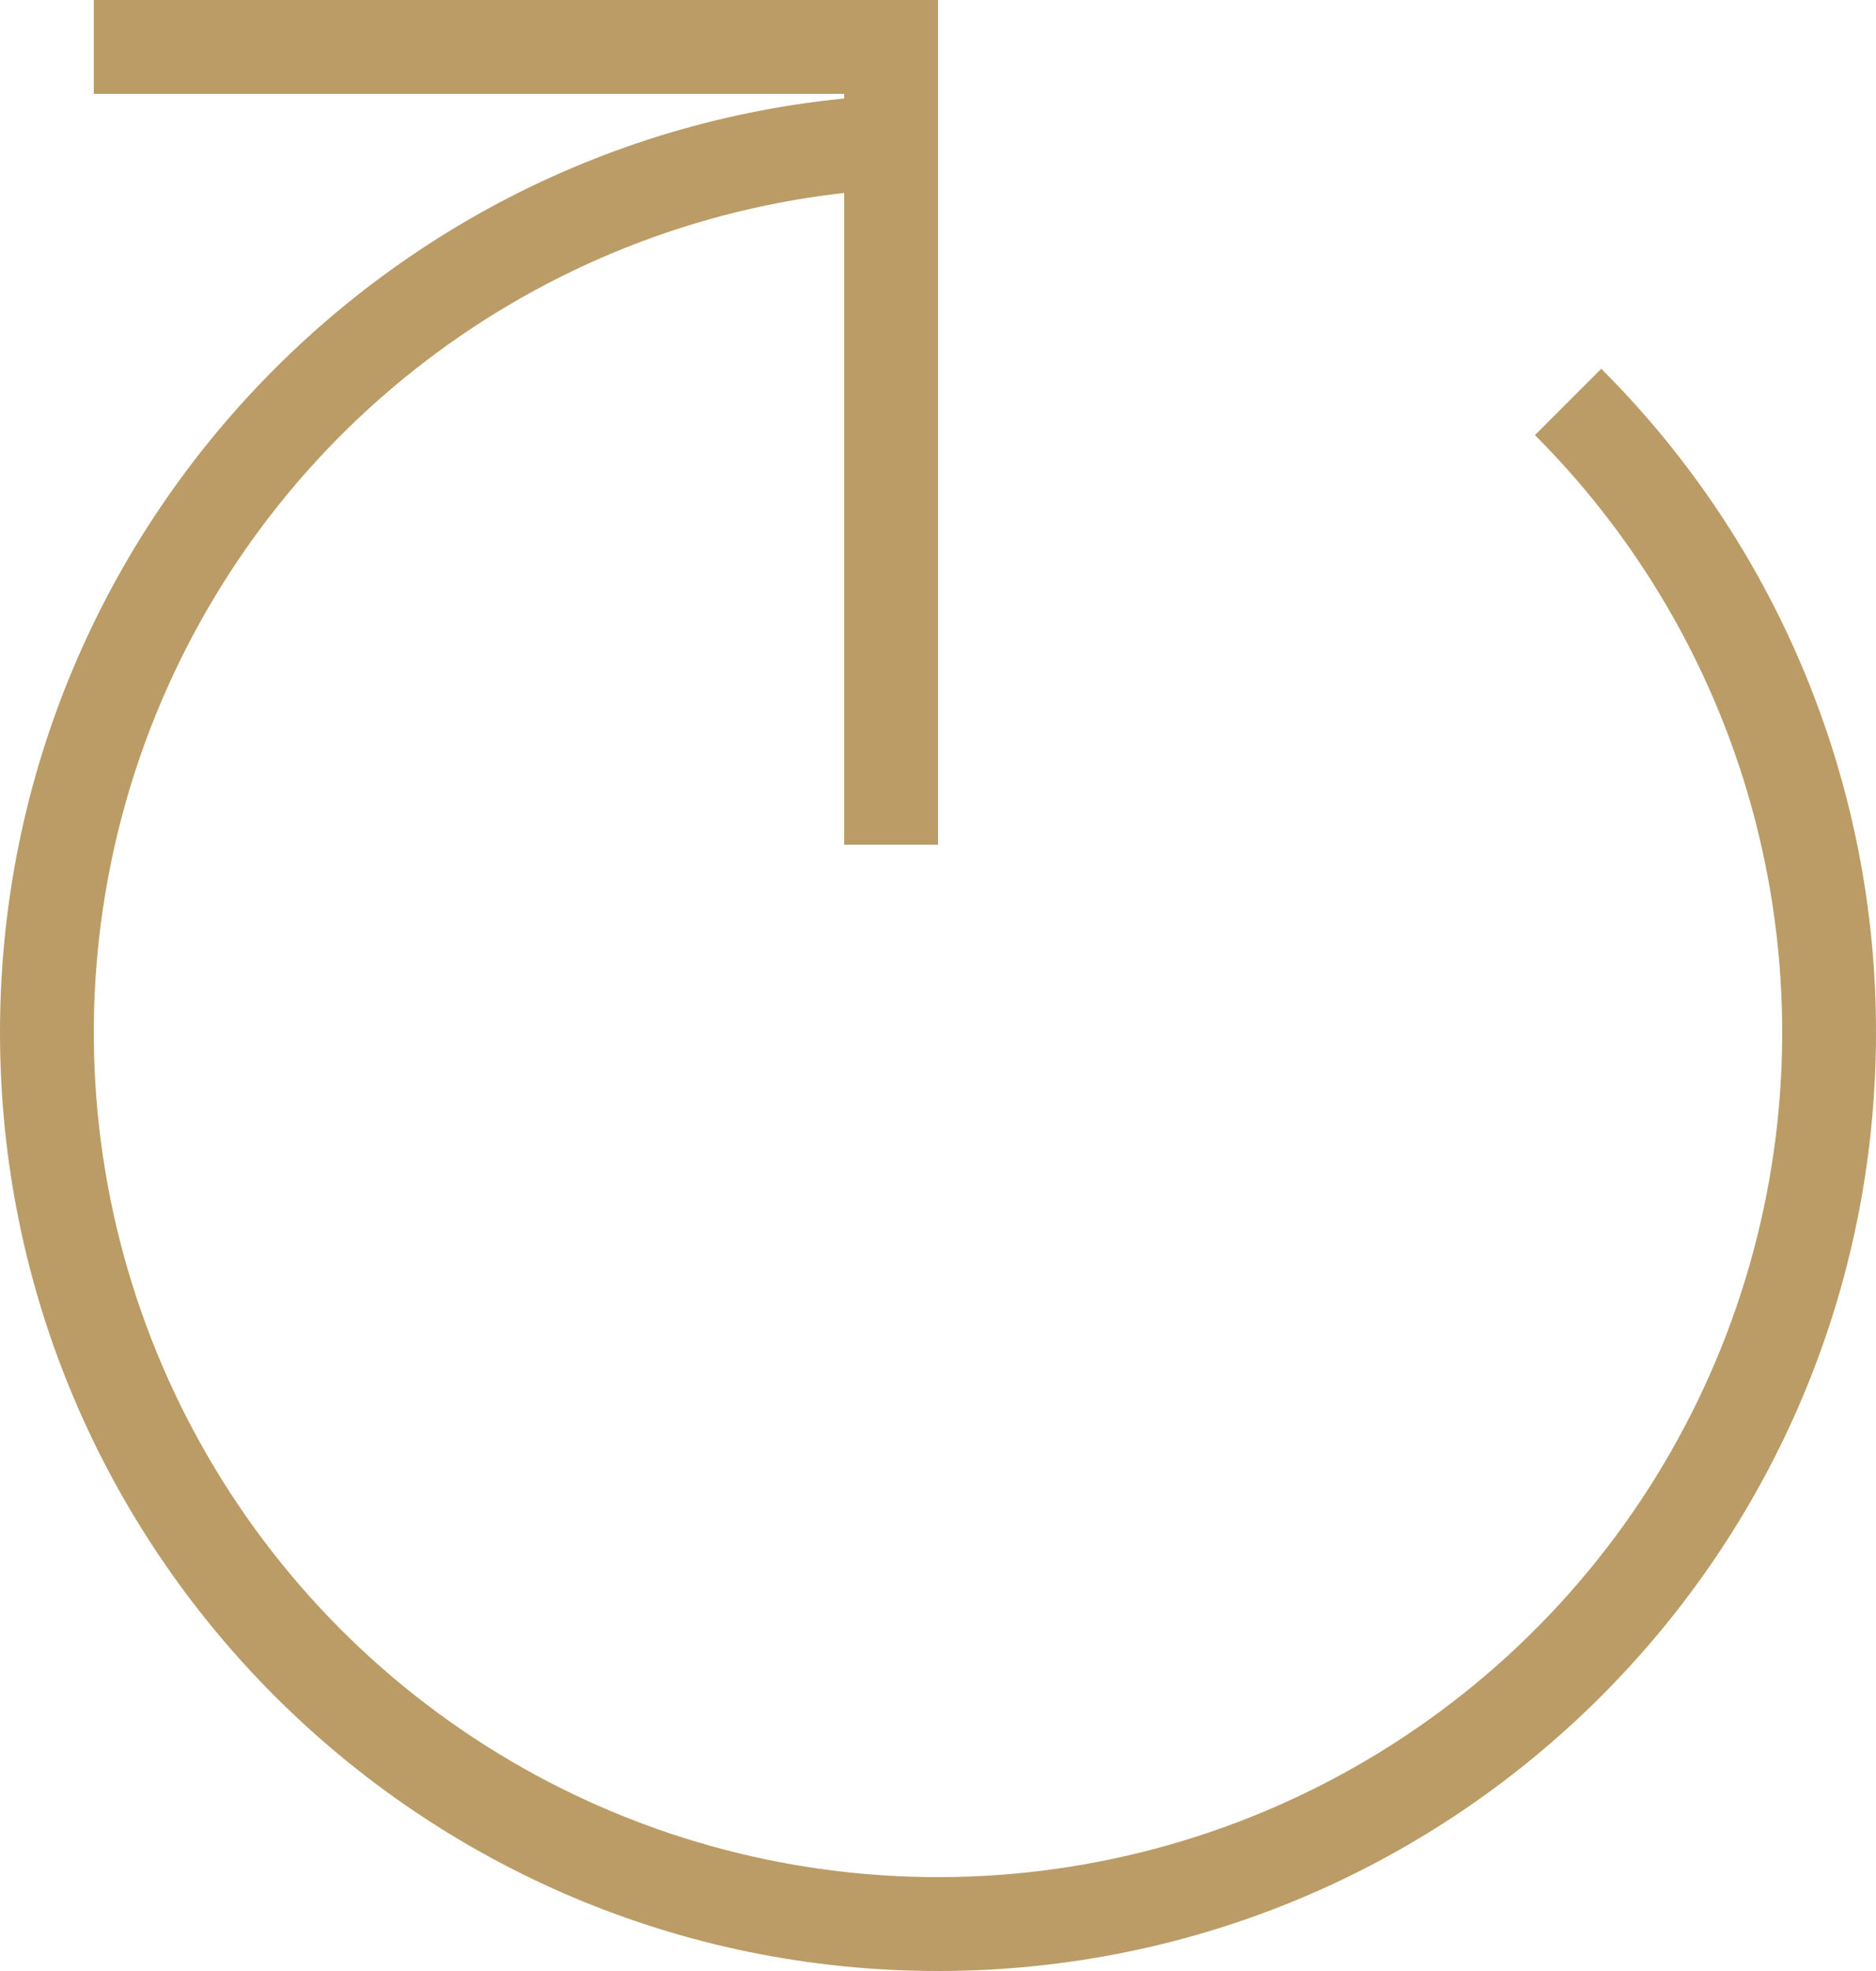 <svg xmlns="http://www.w3.org/2000/svg" width="20" height="21" viewBox="0 0 20 21"><defs><clipPath id="fbrqa"><path fill="#fff" d="M20 11c0 5.523-4.477 10-10 10S0 16.523 0 11 4.477 1 10 1v1a9 9 0 1 0 6.364 2.636l.707-.707A9.969 9.969 0 0 1 20 11z"/></clipPath><clipPath id="fbrqb"><path fill="#fff" d="M1 1V0h9v9H9V1z"/></clipPath></defs><g><g><path fill="none" stroke="#bb9c66" stroke-miterlimit="20" stroke-width="2" d="M20 11c0 5.523-4.477 10-10 10S0 16.523 0 11 4.477 1 10 1v1a9 9 0 1 0 6.364 2.636l.707-.707A9.969 9.969 0 0 1 20 11z" clip-path="url(&quot;#fbrqa&quot;)"/></g><g><path fill="none" stroke="#bb9c66" stroke-miterlimit="20" stroke-width="2" d="M1 1V0h9v9H9V1z" clip-path="url(&quot;#fbrqb&quot;)"/></g></g></svg>